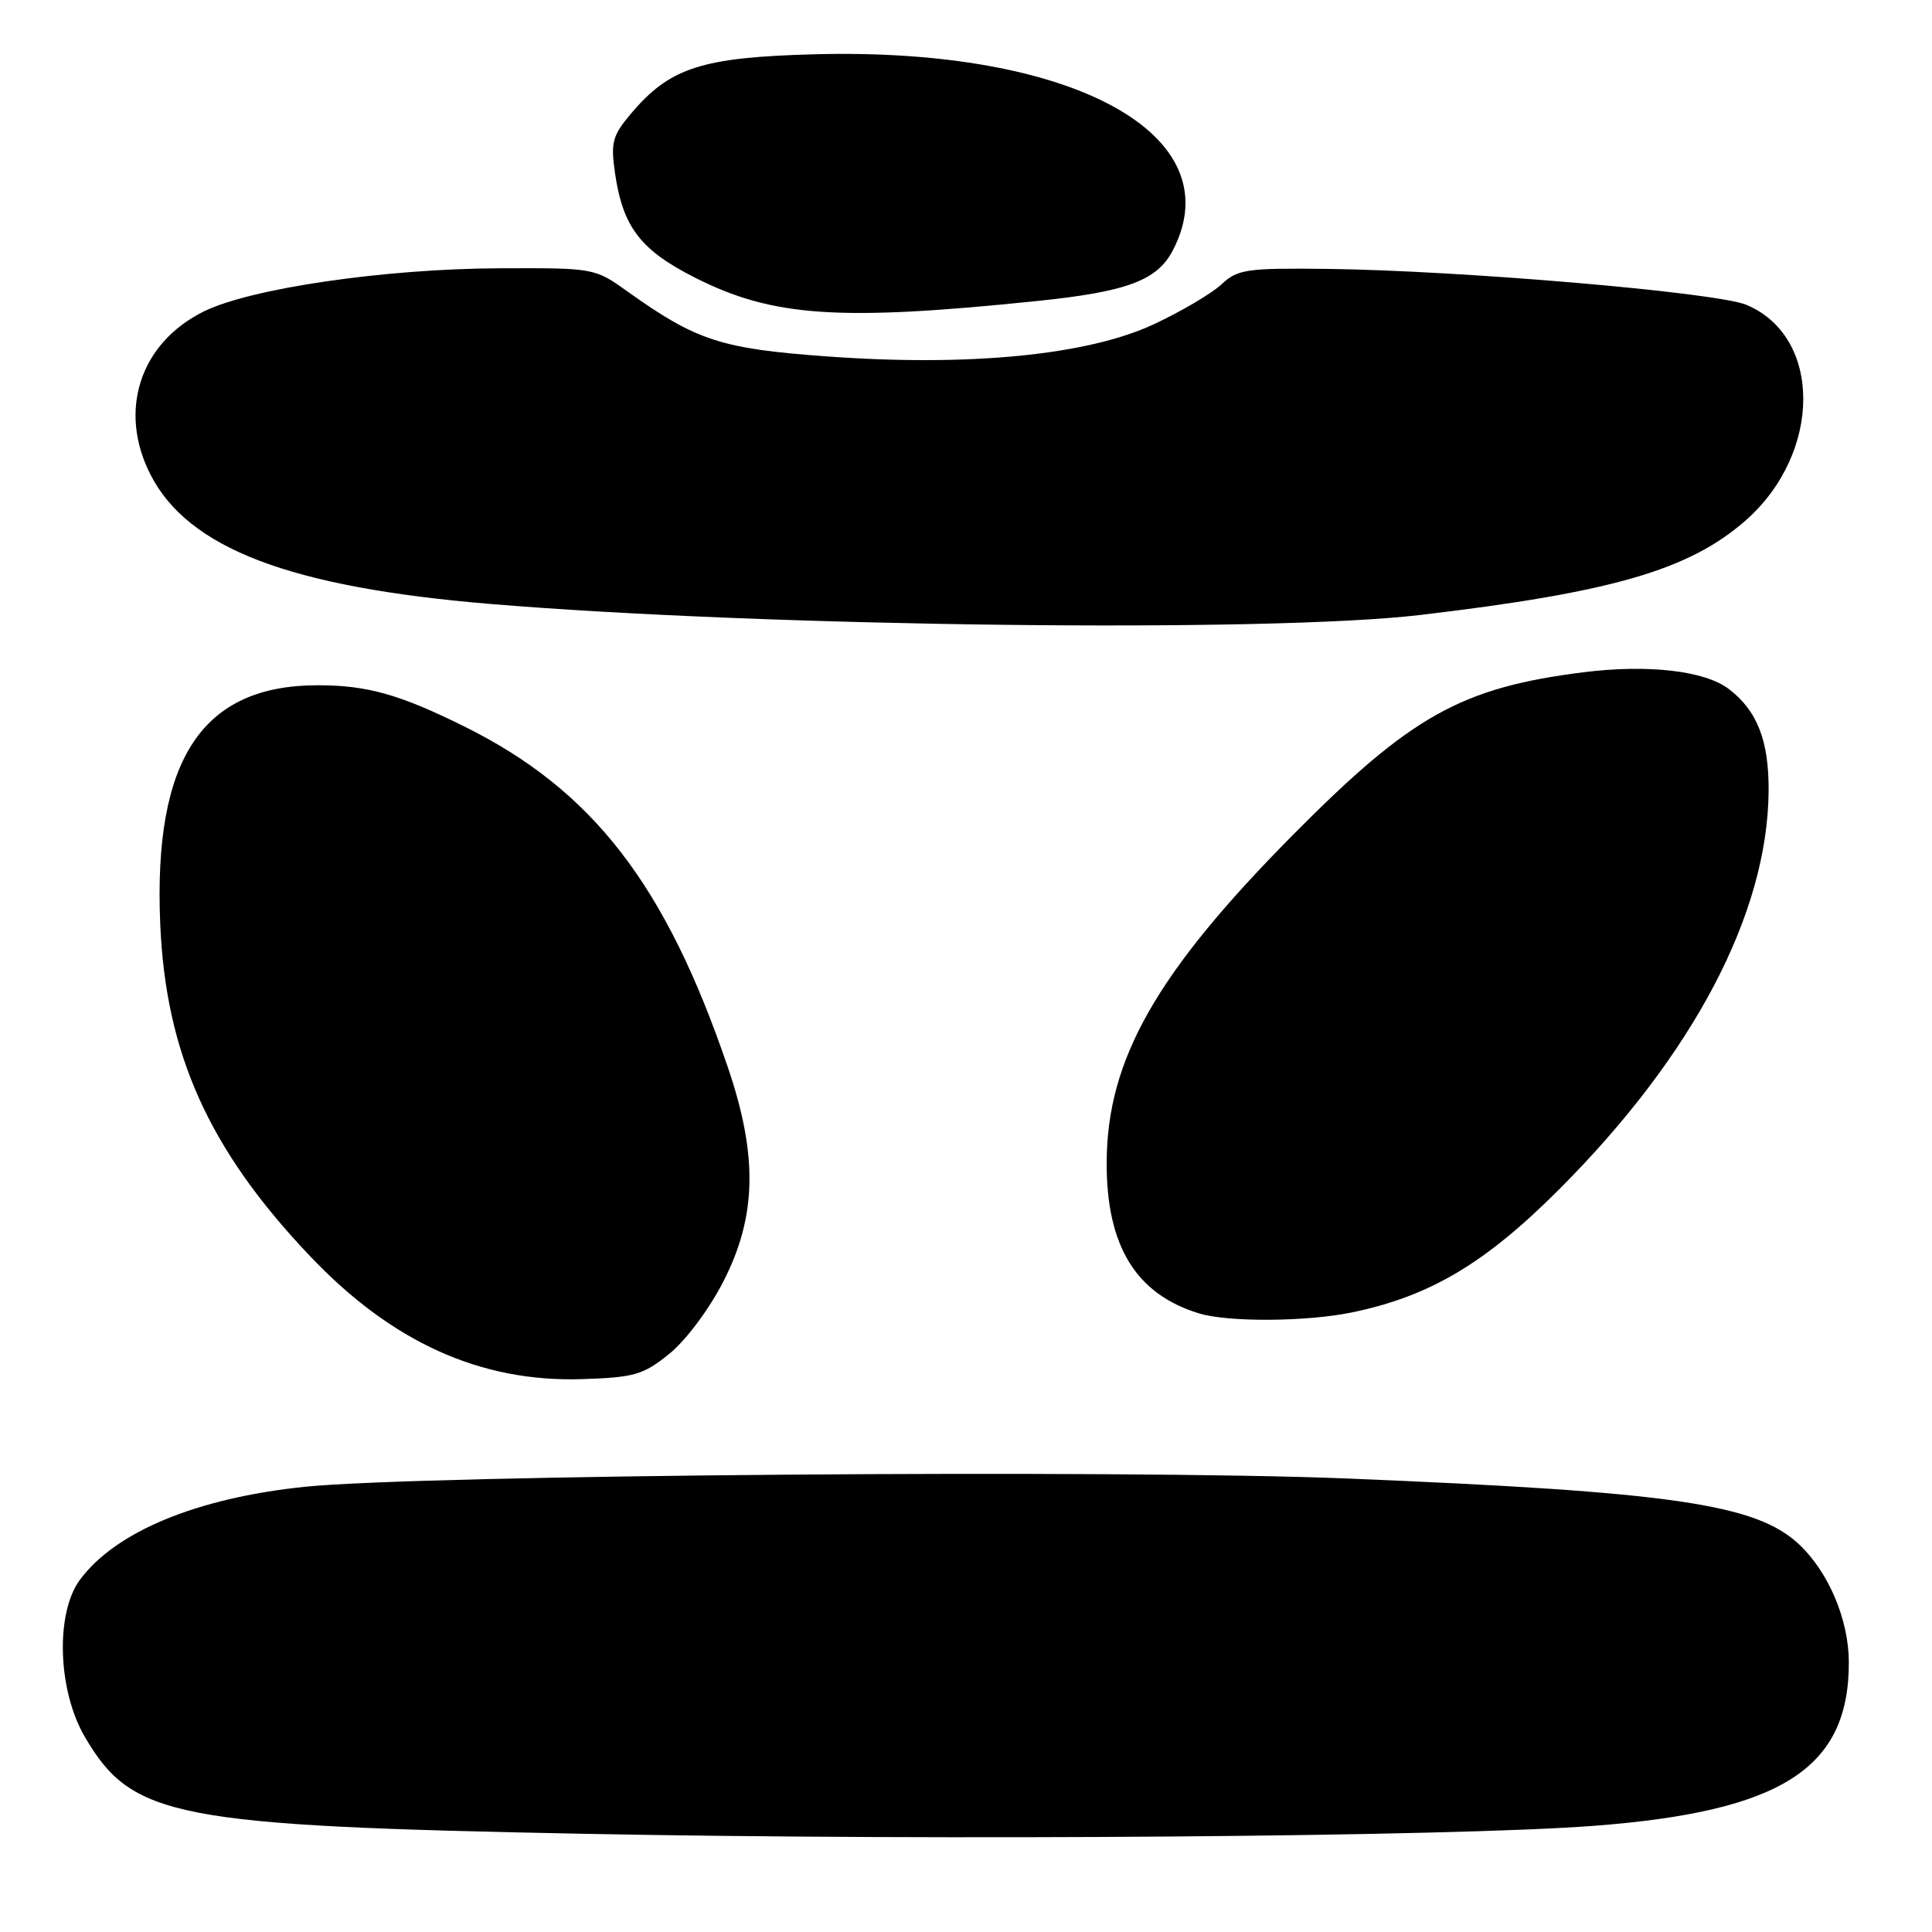 <?xml version="1.0" encoding="UTF-8" standalone="no"?>
<!DOCTYPE svg PUBLIC "-//W3C//DTD SVG 1.1//EN" "http://www.w3.org/Graphics/SVG/1.1/DTD/svg11.dtd" >
<svg xmlns="http://www.w3.org/2000/svg" xmlns:xlink="http://www.w3.org/1999/xlink" version="1.1" viewBox="0 0 256 256">
 <g >
 <path fill="currentColor"
d=" M 211.22 241.93 C 236.16 240.02 245.04 234.30 244.98 220.18 C 244.95 214.57 242.28 208.28 238.36 204.61 C 232.67 199.29 221.57 197.67 178.50 195.91 C 148.48 194.68 55.79 195.42 40.36 197.01 C 26.09 198.49 15.32 202.94 10.59 209.33 C 7.32 213.75 7.64 224.02 11.25 230.16 C 17.52 240.86 23.05 241.93 77.50 242.99 C 125.12 243.91 192.26 243.38 211.22 241.93 Z  M 88.66 179.41 C 90.85 177.65 93.94 173.53 95.84 169.82 C 100.26 161.22 100.44 153.19 96.47 141.50 C 88.22 117.21 78.53 104.68 61.50 96.25 C 52.92 92.00 48.65 90.80 42.09 90.80 C 26.77 90.80 20.31 100.60 21.23 122.42 C 21.96 139.64 27.69 152.36 41.07 166.43 C 51.93 177.87 63.68 183.18 77.16 182.74 C 84.04 182.52 85.22 182.18 88.66 179.41 Z  M 179.20 173.89 C 189.49 171.75 196.82 167.39 206.59 157.60 C 224.36 139.81 234.20 121.12 234.35 104.89 C 234.41 98.19 232.86 94.18 229.08 91.30 C 225.89 88.87 218.41 88.01 209.87 89.07 C 193.60 91.12 186.97 94.83 171.28 110.67 C 153.22 128.91 146.70 140.37 146.64 154.00 C 146.59 165.09 150.52 171.50 158.91 174.04 C 162.79 175.22 173.21 175.14 179.20 173.89 Z  M 188.16 81.49 C 213.63 78.49 223.85 75.52 231.32 68.95 C 241.45 60.03 241.49 44.61 231.40 40.39 C 227.45 38.74 193.53 35.84 175.84 35.63 C 165.13 35.51 163.99 35.68 161.84 37.69 C 160.55 38.89 156.52 41.27 152.88 42.97 C 144.13 47.06 128.39 48.61 109.48 47.22 C 95.55 46.21 92.26 45.13 83.14 38.62 C 78.80 35.51 78.72 35.50 66.14 35.55 C 50.95 35.61 33.20 38.21 27.00 41.27 C 18.55 45.46 15.62 54.41 19.93 62.87 C 24.94 72.69 38.44 77.82 65.00 80.03 C 101.64 83.07 168.08 83.86 188.16 81.49 Z  M 137.46 39.88 C 149.38 38.65 153.35 37.16 155.43 33.13 C 163.33 17.86 142.16 6.29 108.00 7.19 C 92.93 7.59 88.74 8.95 83.54 15.14 C 81.15 17.98 80.91 18.90 81.49 22.93 C 82.53 30.08 84.85 33.12 92.05 36.77 C 102.36 42.00 111.12 42.60 137.46 39.88 Z "/>
</g>
</svg>